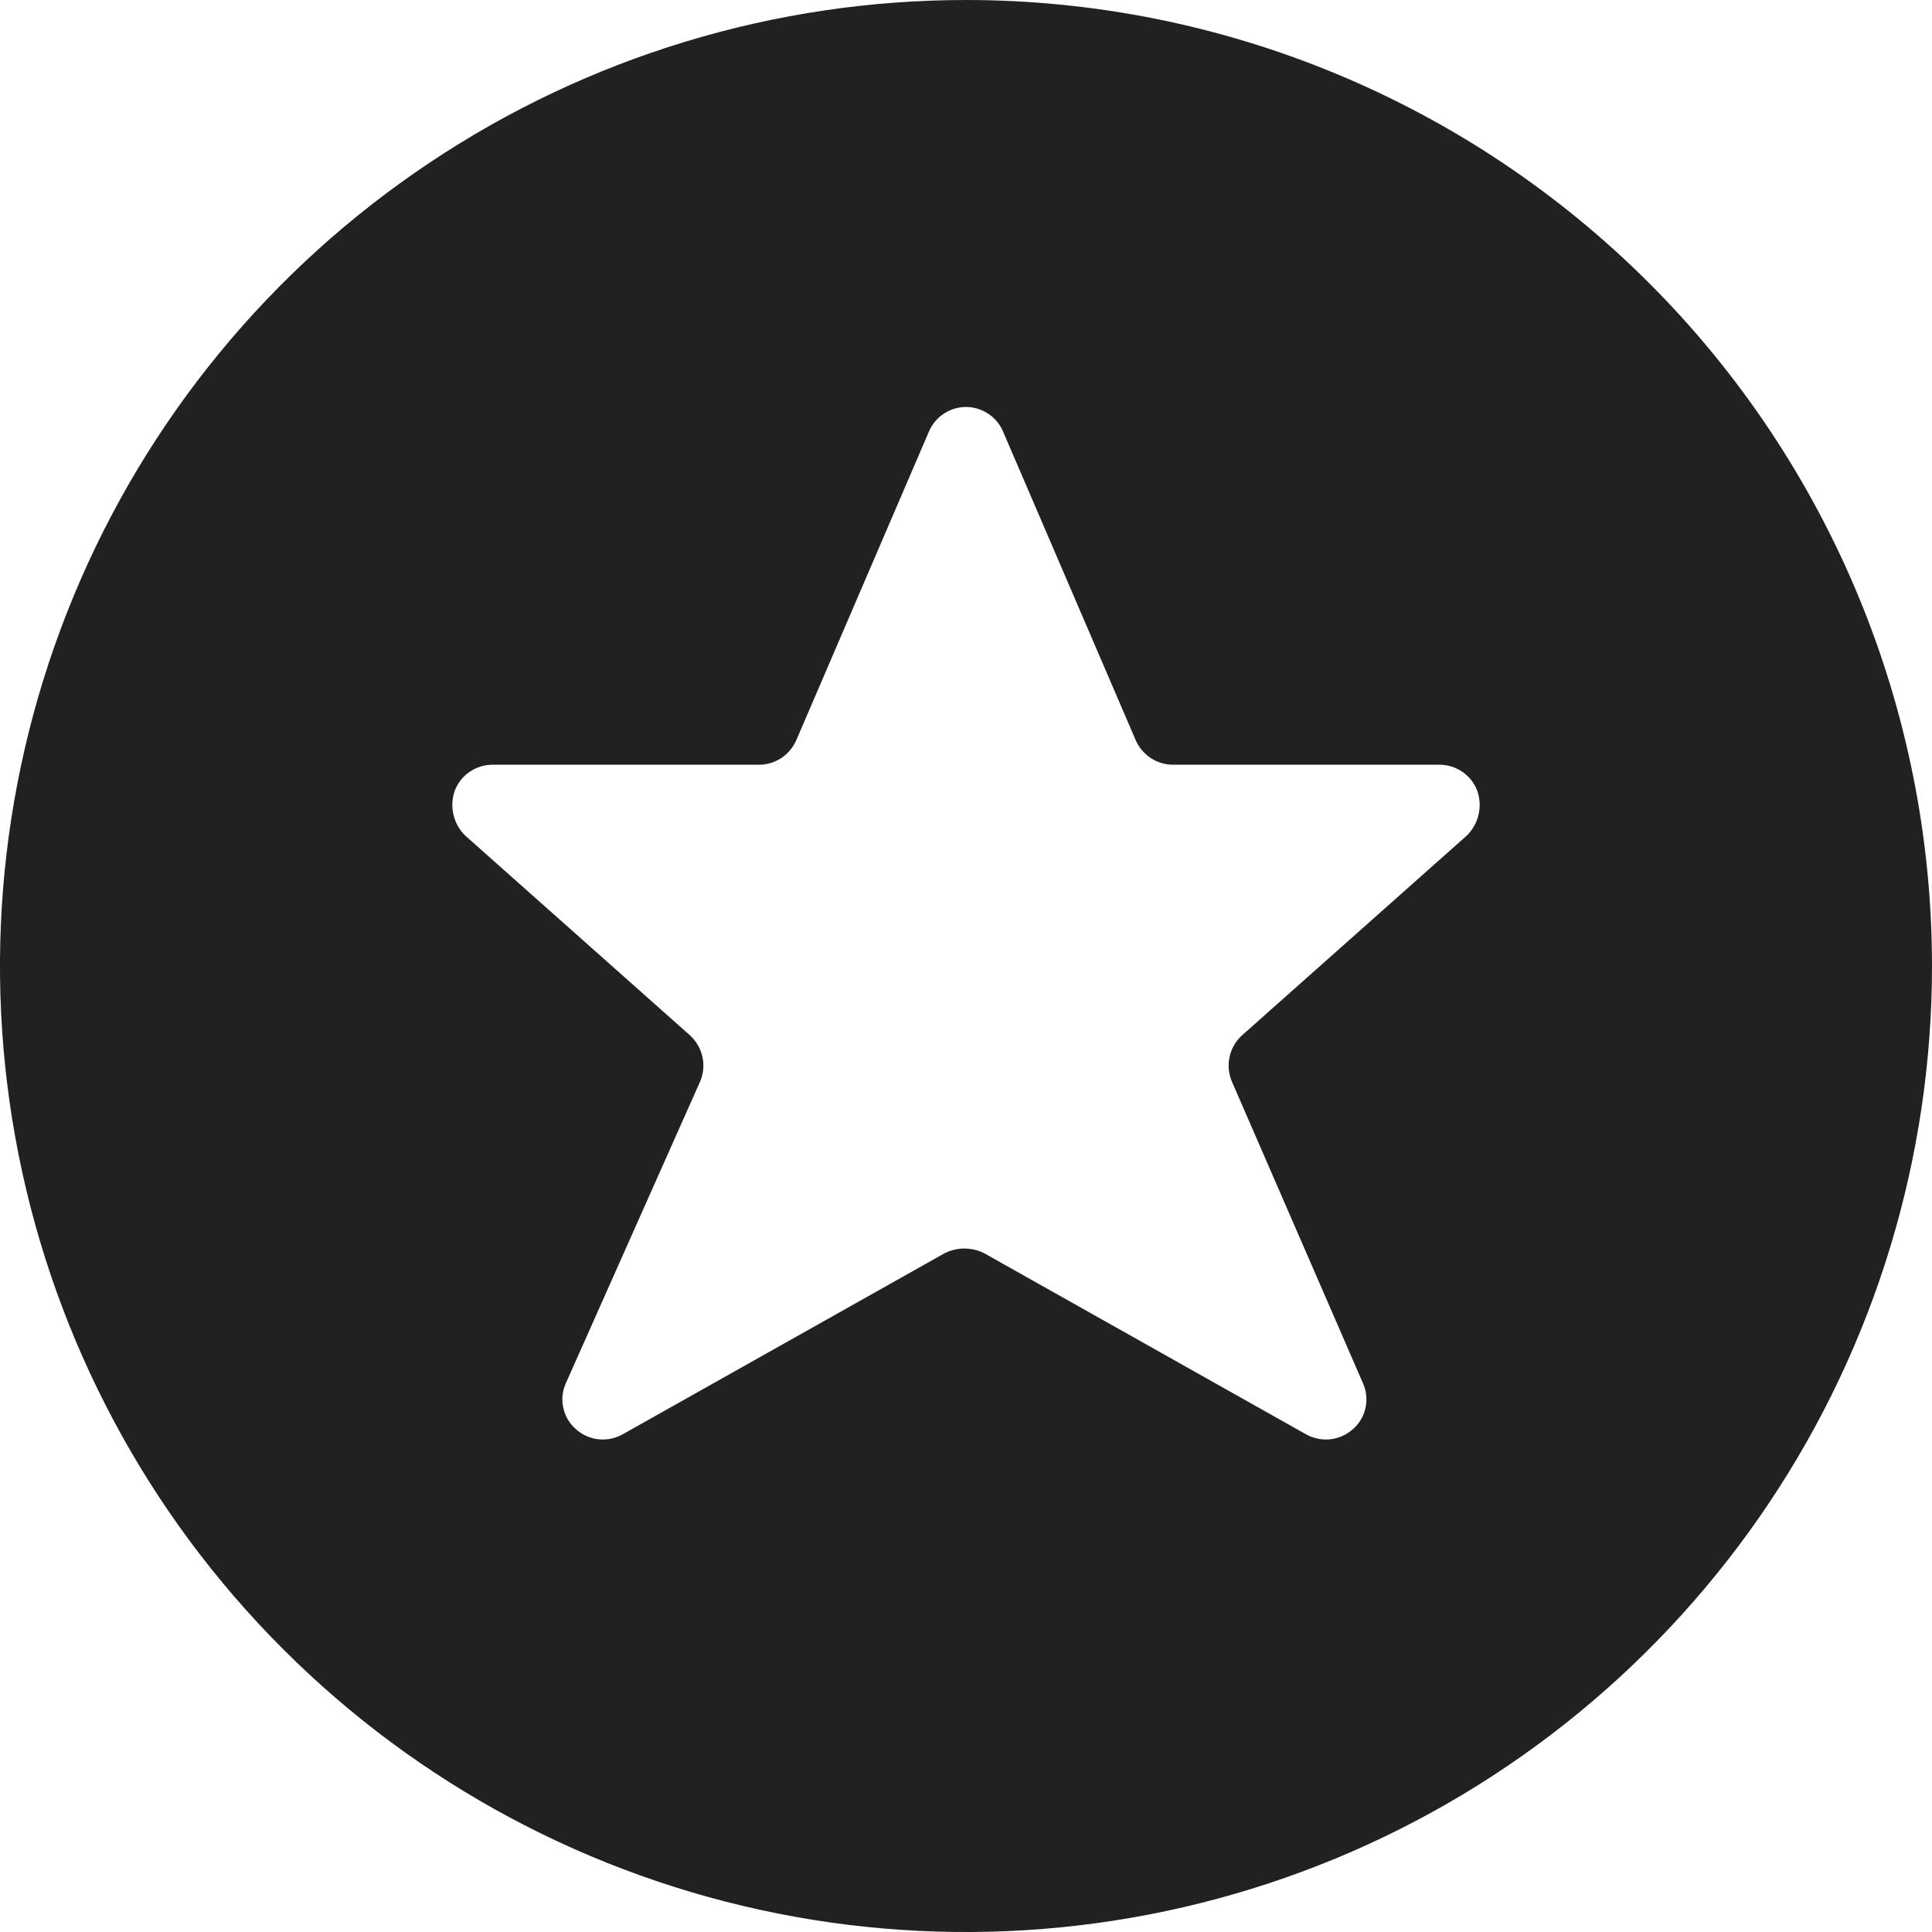 <svg width="17" height="17" viewBox="0 0 17 17" fill="none" xmlns="http://www.w3.org/2000/svg">
<g clip-path="url(#clip0_324_4195)">
<path d="M8.5 0C6.819 0 5.175 0.499 3.778 1.433C2.38 2.366 1.29 3.694 0.647 5.247C0.004 6.8 -0.165 8.509 0.163 10.158C0.491 11.807 1.301 13.322 2.49 14.51C3.678 15.699 5.193 16.509 6.842 16.837C8.491 17.165 10.2 16.996 11.753 16.353C13.306 15.71 14.633 14.62 15.568 13.222C16.502 11.825 17 10.181 17 8.5C17 6.246 16.105 4.084 14.51 2.49C12.916 0.896 10.754 0 8.5 0ZM12.906 7.353L10.93 9.109C10.875 9.159 10.836 9.224 10.82 9.297C10.803 9.369 10.81 9.444 10.838 9.513L11.992 12.169C12.023 12.237 12.031 12.312 12.016 12.385C12.001 12.458 11.963 12.524 11.907 12.573C11.852 12.623 11.783 12.655 11.71 12.664C11.636 12.673 11.561 12.658 11.496 12.623L8.663 11.029C8.608 11.001 8.547 10.986 8.486 10.986C8.424 10.986 8.364 11.001 8.309 11.029L5.475 12.623C5.41 12.658 5.336 12.673 5.262 12.664C5.188 12.655 5.119 12.623 5.065 12.573C5.009 12.524 4.971 12.458 4.956 12.385C4.94 12.312 4.949 12.237 4.98 12.169L6.162 9.513C6.19 9.444 6.197 9.369 6.18 9.297C6.164 9.224 6.125 9.159 6.07 9.109L4.094 7.353C4.042 7.302 4.006 7.238 3.99 7.168C3.973 7.097 3.978 7.024 4.002 6.956C4.028 6.889 4.074 6.831 4.133 6.791C4.193 6.75 4.263 6.729 4.335 6.729H6.68C6.749 6.729 6.816 6.708 6.874 6.671C6.931 6.633 6.977 6.579 7.005 6.517L8.174 3.797C8.201 3.733 8.247 3.678 8.305 3.64C8.363 3.602 8.431 3.581 8.5 3.581C8.569 3.581 8.637 3.602 8.695 3.64C8.753 3.678 8.799 3.733 8.826 3.797L9.995 6.517C10.023 6.579 10.069 6.633 10.127 6.671C10.184 6.708 10.252 6.729 10.32 6.729H12.665C12.737 6.729 12.807 6.75 12.867 6.791C12.926 6.831 12.972 6.889 12.998 6.956C13.022 7.024 13.027 7.097 13.01 7.168C12.994 7.238 12.958 7.302 12.906 7.353Z" fill="#212121"/>
</g>
<defs>
<clipPath id="clip0_324_4195">
<rect width="17" height="17" fill="white"/>
</clipPath>
</defs>
</svg>
